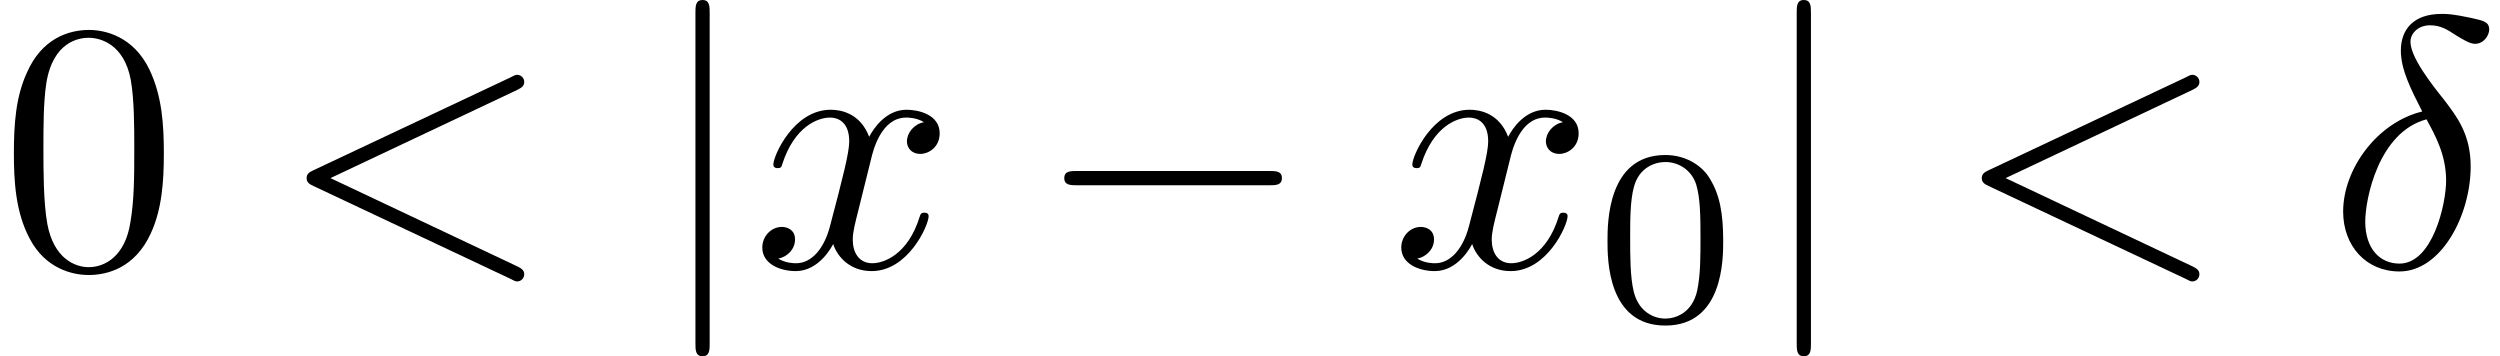 <?xml version='1.0' encoding='UTF-8'?>
<!-- This file was generated by dvisvgm 2.2 -->
<svg height='13.948pt' version='1.1' viewBox='145.108 299.178 97.89 13.948' width='97.89pt' xmlns='http://www.w3.org/2000/svg' xmlns:xlink='http://www.w3.org/1999/xlink'>
<defs>
<path d='M4.583 -3.188C4.583 -3.985 4.533 -4.782 4.184 -5.519C3.726 -6.476 2.909 -6.635 2.491 -6.635C1.893 -6.635 1.166 -6.376 0.757 -5.45C0.438 -4.762 0.389 -3.985 0.389 -3.188C0.389 -2.441 0.428 -1.544 0.837 -0.787C1.265 0.02 1.993 0.219 2.481 0.219C3.019 0.219 3.776 0.01 4.214 -0.936C4.533 -1.624 4.583 -2.401 4.583 -3.188ZM2.481 0C2.092 0 1.504 -0.249 1.325 -1.205C1.215 -1.803 1.215 -2.72 1.215 -3.308C1.215 -3.945 1.215 -4.603 1.295 -5.141C1.484 -6.326 2.232 -6.416 2.481 -6.416C2.809 -6.416 3.467 -6.237 3.656 -5.25C3.756 -4.692 3.756 -3.935 3.756 -3.308C3.756 -2.56 3.756 -1.883 3.646 -1.245C3.497 -0.299 2.929 0 2.481 0Z' id='g6-48'/>
<path d='M2.63 -4.354C1.385 -4.055 0.418 -2.76 0.418 -1.554C0.418 -0.598 1.056 0.12 1.993 0.12C3.158 0.12 3.985 -1.445 3.985 -2.819C3.985 -3.726 3.587 -4.224 3.248 -4.672C2.889 -5.121 2.301 -5.868 2.301 -6.306C2.301 -6.526 2.501 -6.765 2.849 -6.765C3.148 -6.765 3.347 -6.635 3.557 -6.496C3.756 -6.376 3.955 -6.247 4.105 -6.247C4.354 -6.247 4.503 -6.486 4.503 -6.645C4.503 -6.864 4.344 -6.894 3.985 -6.974C3.467 -7.083 3.328 -7.083 3.168 -7.083C2.391 -7.083 2.032 -6.655 2.032 -6.057C2.032 -5.519 2.321 -4.961 2.63 -4.354ZM2.75 -4.135C2.999 -3.676 3.298 -3.138 3.298 -2.421C3.298 -1.763 2.919 -0.1 1.993 -0.1C1.445 -0.1 1.036 -0.518 1.036 -1.275C1.036 -1.903 1.405 -3.776 2.75 -4.135Z' id='g4-14'/>
<path d='M6.725 -4.961C6.844 -5.021 6.914 -5.071 6.914 -5.181S6.824 -5.38 6.715 -5.38C6.685 -5.38 6.665 -5.38 6.535 -5.31L1.016 -2.71C0.907 -2.66 0.827 -2.61 0.827 -2.491S0.907 -2.321 1.016 -2.271L6.535 0.329C6.665 0.399 6.685 0.399 6.715 0.399C6.824 0.399 6.914 0.309 6.914 0.199S6.844 0.04 6.725 -0.02L1.494 -2.491L6.725 -4.961Z' id='g4-60'/>
<path d='M3.328 -3.009C3.387 -3.268 3.616 -4.184 4.314 -4.184C4.364 -4.184 4.603 -4.184 4.812 -4.055C4.533 -4.005 4.334 -3.756 4.334 -3.517C4.334 -3.357 4.443 -3.168 4.712 -3.168C4.932 -3.168 5.25 -3.347 5.25 -3.746C5.25 -4.264 4.663 -4.403 4.324 -4.403C3.746 -4.403 3.397 -3.875 3.278 -3.646C3.029 -4.304 2.491 -4.403 2.202 -4.403C1.166 -4.403 0.598 -3.118 0.598 -2.869C0.598 -2.77 0.697 -2.77 0.717 -2.77C0.797 -2.77 0.827 -2.79 0.847 -2.879C1.186 -3.935 1.843 -4.184 2.182 -4.184C2.371 -4.184 2.72 -4.095 2.72 -3.517C2.72 -3.208 2.55 -2.54 2.182 -1.146C2.022 -0.528 1.674 -0.11 1.235 -0.11C1.176 -0.11 0.946 -0.11 0.737 -0.239C0.986 -0.289 1.205 -0.498 1.205 -0.777C1.205 -1.046 0.986 -1.126 0.837 -1.126C0.538 -1.126 0.289 -0.867 0.289 -0.548C0.289 -0.09 0.787 0.11 1.225 0.11C1.883 0.11 2.242 -0.588 2.271 -0.648C2.391 -0.279 2.75 0.11 3.347 0.11C4.374 0.11 4.941 -1.176 4.941 -1.425C4.941 -1.524 4.852 -1.524 4.822 -1.524C4.732 -1.524 4.712 -1.484 4.692 -1.415C4.364 -0.349 3.686 -0.11 3.367 -0.11C2.979 -0.11 2.819 -0.428 2.819 -0.767C2.819 -0.986 2.879 -1.205 2.989 -1.644L3.328 -3.009Z' id='g4-120'/>
<path d='M6.565 -2.291C6.735 -2.291 6.914 -2.291 6.914 -2.491S6.735 -2.69 6.565 -2.69H1.176C1.006 -2.69 0.827 -2.69 0.827 -2.491S1.006 -2.291 1.176 -2.291H6.565Z' id='g2-0'/>
<path d='M1.584 -7.113C1.584 -7.293 1.584 -7.472 1.385 -7.472S1.186 -7.293 1.186 -7.113V2.132C1.186 2.311 1.186 2.491 1.385 2.491S1.584 2.311 1.584 2.132V-7.113Z' id='g2-106'/>
<path d='M3.599 -2.225C3.599 -2.992 3.508 -3.543 3.187 -4.031C2.971 -4.352 2.538 -4.631 1.981 -4.631C0.363 -4.631 0.363 -2.727 0.363 -2.225S0.363 0.139 1.981 0.139S3.599 -1.723 3.599 -2.225ZM1.981 -0.056C1.66 -0.056 1.234 -0.244 1.095 -0.816C0.997 -1.227 0.997 -1.799 0.997 -2.315C0.997 -2.824 0.997 -3.354 1.102 -3.738C1.248 -4.289 1.695 -4.435 1.981 -4.435C2.357 -4.435 2.72 -4.205 2.845 -3.801C2.957 -3.424 2.964 -2.922 2.964 -2.315C2.964 -1.799 2.964 -1.283 2.873 -0.844C2.734 -0.209 2.26 -0.056 1.981 -0.056Z' id='g7-48'/>
</defs>
<g id='page1' transform='matrix(1.4 0 0 1.4 0 0)'>
<use x='103.648' xlink:href='#g6-48' y='221.171'/>
<use x='111.397' xlink:href='#g4-60' y='221.171'/>
<use x='121.913' xlink:href='#g2-106' y='221.171'/>
<use x='124.68' xlink:href='#g4-120' y='221.171'/>
<use x='132.588' xlink:href='#g2-0' y='221.171'/>
<use x='142.551' xlink:href='#g4-120' y='221.171'/>
<use x='148.245' xlink:href='#g7-48' y='222.665'/>
<use x='152.714' xlink:href='#g2-106' y='221.171'/>
<use x='158.249' xlink:href='#g4-60' y='221.171'/>
<use x='168.765' xlink:href='#g4-14' y='221.171'/>
</g>
</svg>